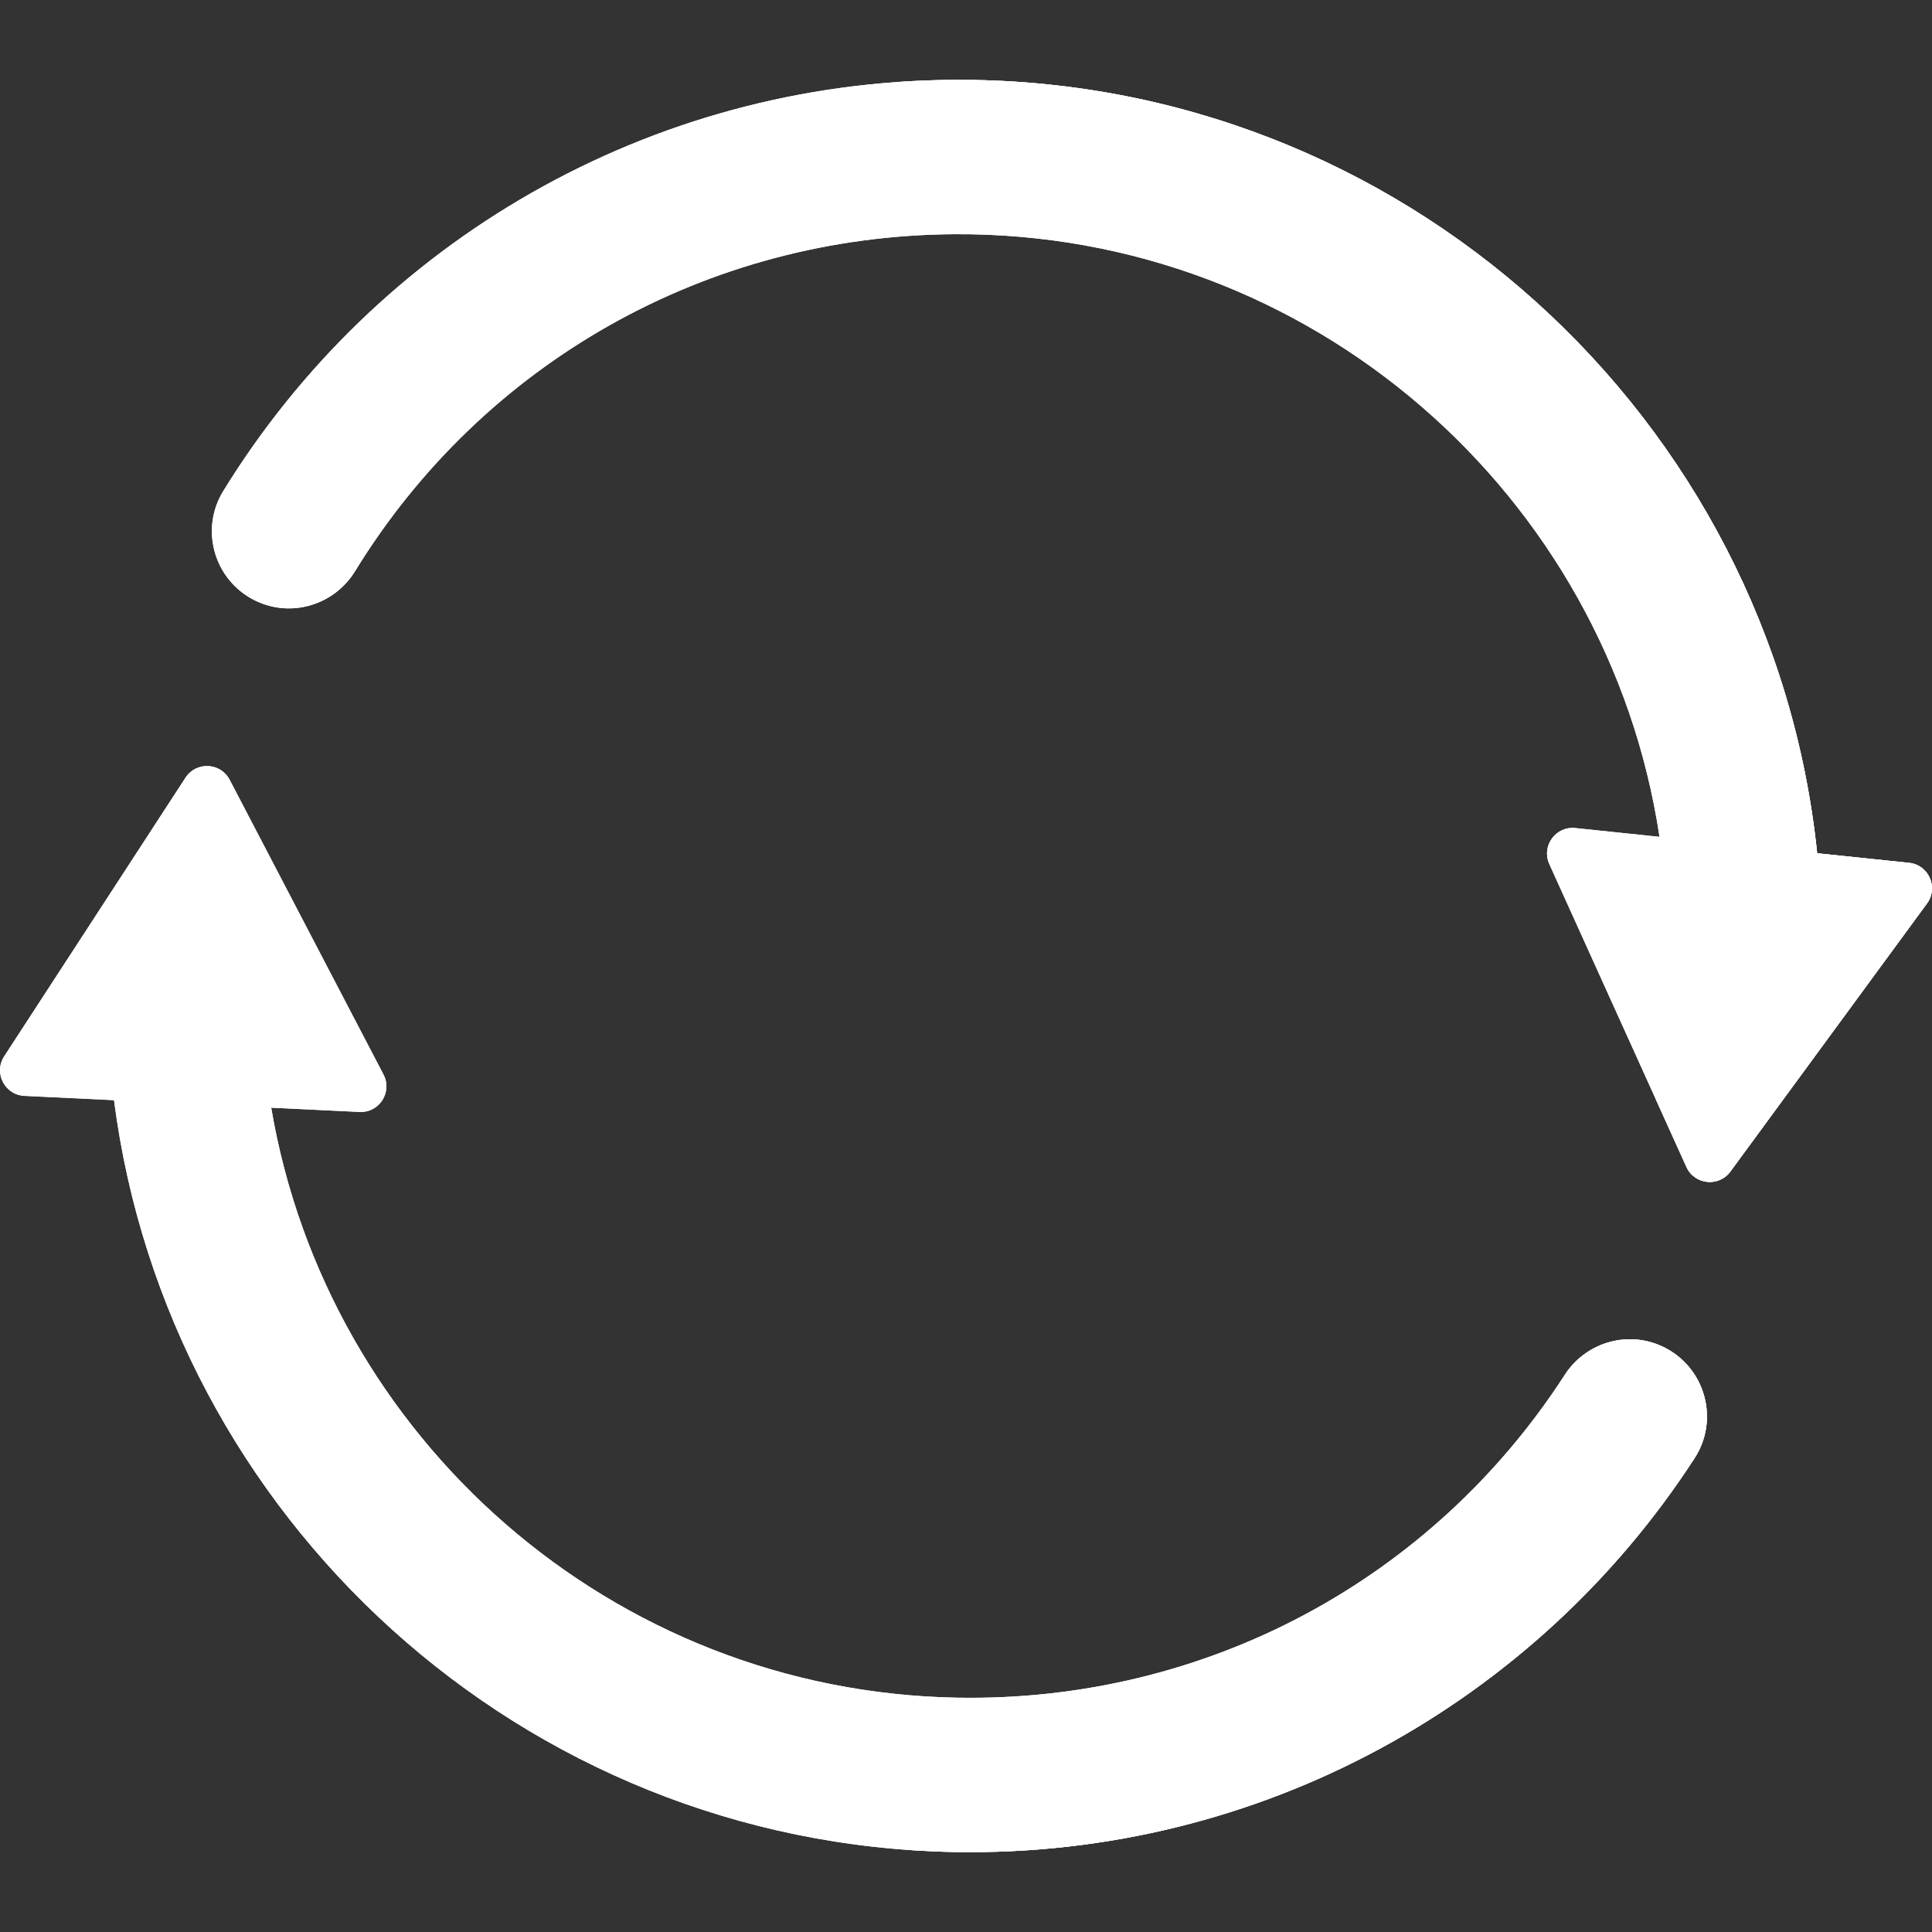 <svg id="Capa_1" enable-background="new 0 0 512 512" height="512" viewBox="0 0 512 512" width="512" xmlns="http://www.w3.org/2000/svg"><rect x="0" y="0" width="512" height="512" fill="#333333" stroke="none"/><g id="_x31_1_sync"><g fill="#fff"><path d="m505.913 228.661-24.343-2.537c-11.984-115.589-110.325-205.683-228.895-204.959-80.763.493-152.972 43.067-193.517 108.981-6.312 10.262-2.335 23.742 8.494 29.022 9.51 4.637 20.916 1.206 26.451-7.811 33.836-55.12 93.141-88.89 158.822-89.291 94.404-.577 173.188 68.957 186.865 159.704l-22.327-2.327c-5.208-.543-9.04 4.771-6.88 9.541l36.34 80.271c2.14 4.726 8.578 5.397 11.646 1.214l52.11-71.053c3.096-4.223.442-10.213-4.766-10.755z"/><path d="m441.284 357.199c-9.398-4.86-20.882-1.698-26.628 7.186-35.125 54.307-95.209 86.671-160.882 85.524-91.711-1.601-167.113-69.022-181.903-156.355l23.422 1.124c5.23.251 8.759-5.269 6.336-9.911l-40.769-78.115c-2.4-4.599-8.866-4.909-11.695-.561l-48.058 73.854c-2.856 4.389.129 10.221 5.359 10.472l23.749 1.139c14.283 110.612 108.085 197.245 222.845 199.248 80.748 1.409 153.943-39.448 196.032-104.391 6.552-10.11 2.894-23.68-7.808-29.214z"/><path d="m505.913 228.661-24.343-2.537c-11.984-115.589-110.325-205.683-228.895-204.959-80.763.493-152.972 43.067-193.517 108.981-6.312 10.262-2.335 23.742 8.494 29.022 9.51 4.637 20.916 1.206 26.451-7.811 33.836-55.12 93.141-88.89 158.822-89.291 94.404-.577 173.188 68.957 186.865 159.704l-22.327-2.327c-5.208-.543-9.04 4.771-6.88 9.541l36.34 80.271c2.14 4.726 8.578 5.397 11.646 1.214l52.11-71.053c3.096-4.223.442-10.213-4.766-10.755z"/><path d="m441.284 357.199c-9.398-4.86-20.882-1.698-26.628 7.186-35.125 54.307-95.209 86.671-160.882 85.524-91.711-1.601-167.113-69.022-181.903-156.355l23.422 1.124c5.23.251 8.759-5.269 6.336-9.911l-40.769-78.115c-2.4-4.599-8.866-4.909-11.695-.561l-48.058 73.854c-2.856 4.389.129 10.221 5.359 10.472l23.749 1.139c14.283 110.612 108.085 197.245 222.845 199.248 80.748 1.409 153.943-39.448 196.032-104.391 6.552-10.11 2.894-23.68-7.808-29.214z"/></g><g><path d="m505.913 228.661-24.343-2.537c-11.984-115.589-110.325-205.683-228.894-204.959-5.261.032-10.484.247-15.665.631 110.226 8.114 199.184 94.76 210.545 204.328l24.343 2.537c5.208.543 7.862 6.532 4.765 10.755l-37.938 51.73 8.199 18.11c2.14 4.726 8.578 5.397 11.646 1.214l52.11-71.053c3.094-4.224.44-10.214-4.768-10.756z" fill="#fff"/></g><g><path d="m441.284 357.199c-9.271-4.794-20.56-1.771-26.38 6.839 4.336 6.525 4.76 15.296.172 22.375-38.391 59.238-102.664 98.428-174.941 103.789 4.278.315 8.584.526 12.925.602 80.748 1.41 153.943-39.448 196.032-104.391 6.552-10.11 2.894-23.68-7.808-29.214z" fill="#fff"/></g></g></svg>